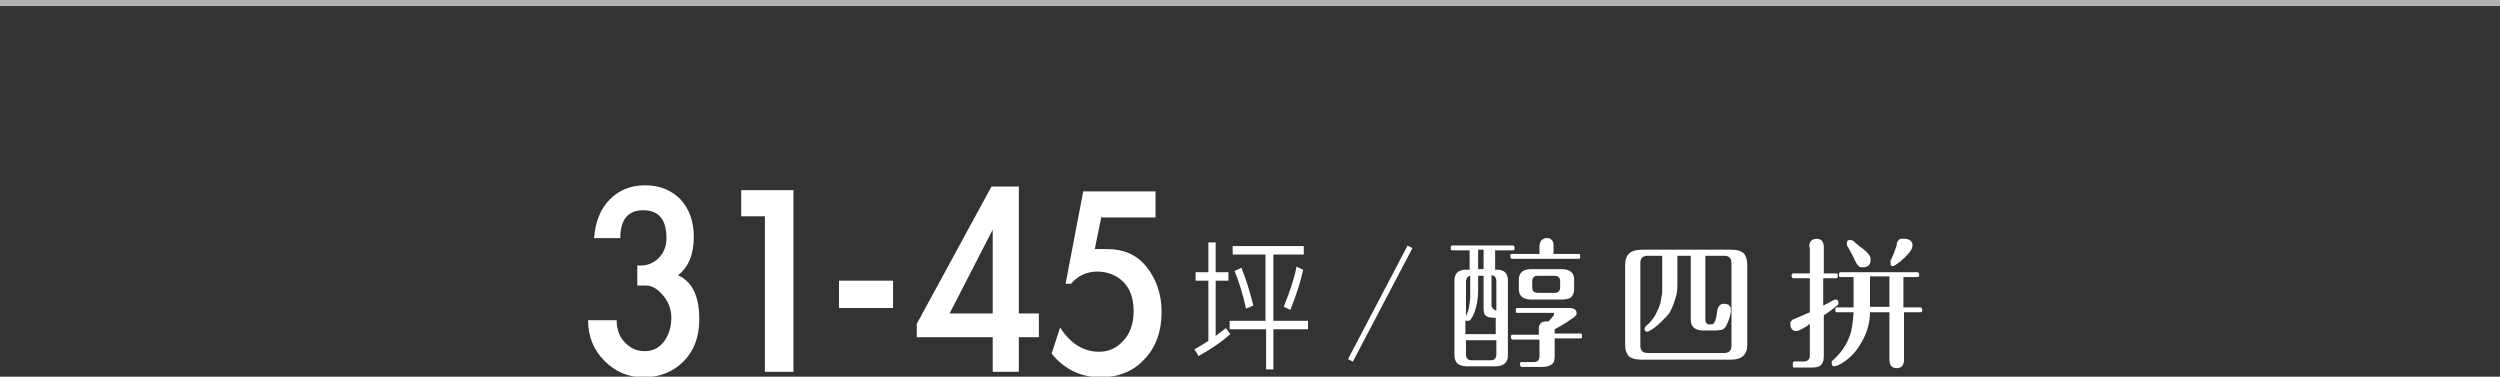 <?xml version="1.0" encoding="UTF-8"?>
<svg id="_圖層_2" data-name="圖層 2" xmlns="http://www.w3.org/2000/svg" viewBox="0 0 41.15 6.2">
  <rect x="0" y="0" width="41.15" height="6.2" fill="#333333" stroke="none"/>
  <defs>
    <style>
      .cls-1 {
        fill: #fff;
      }

      .cls-2 {
        fill: #b2b2b2;
      }
    </style>
  </defs>
  <g id="_圖層_1-2" data-name="圖層 1">
    <rect class="cls-2" width="41.15" height=".1"/>
    <g>
      <g>
        <g>
          <path class="cls-1" d="M9.78,3.91c.02-.27,.11-.48,.26-.63,.15-.15,.34-.23,.58-.23s.43,.08,.58,.23c.14,.15,.22,.36,.22,.62,0,.29-.09,.5-.26,.63,.24,.11,.35,.35,.35,.73,0,.29-.09,.52-.26,.69-.17,.17-.39,.26-.66,.26-.25,0-.46-.09-.64-.27-.18-.18-.27-.4-.27-.67h.47c0,.14,.04,.27,.13,.36,.09,.1,.2,.15,.33,.15s.24-.05,.32-.16c.08-.11,.12-.24,.12-.39,0-.13-.04-.25-.13-.36-.09-.11-.18-.17-.29-.17-.01,0-.02,0-.04,0h-.1s0-.33,0-.33h.06c.11,0,.21-.04,.3-.13,.08-.09,.12-.19,.12-.32,0-.31-.13-.46-.38-.46s-.38,.15-.38,.46h-.44Z"/>
          <path class="cls-1" d="M12.2,3.56v-.43h.86v2.99h-.47V3.56h-.39Z"/>
          <path class="cls-1" d="M14.7,4.62v.45h-.89v-.45h.89Z"/>
          <path class="cls-1" d="M17.1,5.16v.39h-.33v.57h-.43v-.57h-1.25v-.22l1.23-2.26h.45v2.09h.33Zm-.76-1.38l-.71,1.38h.71v-1.38Z"/>
          <path class="cls-1" d="M18.13,3.56l-.11,.54h.21c.26,0,.48,.09,.64,.29,.16,.2,.25,.45,.25,.74,0,.32-.09,.58-.28,.78-.18,.2-.43,.3-.72,.3-.33,0-.6-.13-.81-.39l.14-.43c.17,.27,.39,.4,.64,.4,.16,0,.29-.06,.4-.18,.11-.12,.17-.28,.17-.49s-.06-.37-.17-.48c-.11-.11-.26-.17-.43-.17s-.32,.07-.43,.2h-.09l.29-1.52h1.19v.43h-.88Z"/>
        </g>
        <path class="cls-1" d="M19.89,4.62h-.21v-.14h.21v-.49h.12v.49h.21v.14h-.21v.91c.06-.05,.12-.09,.17-.13l.07,.1c-.12,.11-.29,.23-.52,.36l-.07-.11c.09-.05,.17-.1,.23-.14v-1Zm.35,.8v-.14h.59v-1.09h-.54v-.14h1.17v.14h-.5v1.09h.57v.14h-.57v.66h-.12v-.66h-.59Zm.19-1.02c.07,.17,.14,.38,.2,.63l-.12,.05c-.06-.27-.13-.48-.19-.62l.11-.05Zm1.02,.04c-.04,.19-.11,.41-.21,.66l-.11-.05c.11-.27,.18-.49,.21-.66l.11,.05Z"/>
      </g>
      <g>
        <path class="cls-1" d="M24.58,4.44h.04s.03,0,.04,0c.03,0,.06,.01,.08,.02,.05,.02,.08,.08,.08,.16v1.23c0,.12-.07,.18-.21,.18h-.46c-.14,0-.21-.06-.21-.18v-1.23c0-.08,.03-.13,.08-.16,.02,0,.05-.02,.08-.02,.02,0,.05,0,.09,0v-.32h-.25s-.01,0-.02,0-.01,0-.02,0c-.02,0-.02-.02-.02-.04,0-.02,0-.04,.03-.04,0,0,.01,0,.02,0,0,0,.01,0,.02,0h.91s.01,0,.02,0c0,0,.01,0,.02,0,.02,0,.03,.02,.03,.04,0,.02,0,.03-.02,.04,0,0-.01,0-.02,0,0,0-.01,0-.02,0h-.26v.32Zm.01,.79c-.07,0-.11-.01-.14-.04-.02-.02-.03-.06-.03-.12v-.53h-.09v.24c0,.13-.02,.25-.06,.36-.04,.1-.07,.14-.1,.14,0,0-.02,0-.03,0,0,0-.01,0-.02-.01v.23h.5v-.27h-.04Zm-.38-.69c-.05,0-.08,.04-.08,.1v.56c.03-.05,.05-.12,.06-.21,0-.03,.01-.06,.01-.1,0-.03,0-.06,0-.08v-.27Zm-.08,1.06v.23c0,.07,.03,.1,.1,.1h.3c.07,0,.1-.03,.1-.1v-.23h-.5Zm.29-1.49h-.09v.32h.09v-.32Zm.13,.93s.03,.07,.08,.07v-.48c0-.06-.03-.1-.08-.1v.5Zm.78,.43v-.03s0-.02,0-.03c0-.02,0-.04,.01-.06,.02-.04,.05-.06,.11-.06,0,0,.02,0,.02,0h.02s.06-.07,.06-.07c.02-.02,.03-.04,.03-.05,0,0,0-.02-.01-.02,0,0,0,0-.01,0h-.55s-.01,0-.02,0c0,0-.01,0-.02,0-.02,0-.02-.02-.02-.04,0-.02,0-.04,.02-.04,0,0,.01,0,.02,0,0,0,.01,0,.02,0h.82c.08,0,.12,.03,.12,.08,0,.02,0,.03-.01,.04l-.03,.03s-.07,.05-.13,.09c-.07,.04-.13,.08-.19,.11,0,.01,0,.04,0,.07h.39s.01,0,.02,0c0,0,.01,0,.02,0,.02,0,.02,.02,.02,.04s0,.04-.02,.04c0,0-.01,0-.02,0,0,0-.01,0-.02,0h-.39v.29c0,.06-.01,.11-.04,.13-.03,.03-.09,.05-.17,.05h-.29s-.01,0-.02,0c0,0-.01,0-.02,0-.02,0-.03-.02-.03-.04,0-.02,0-.04,.02-.04,.01,0,.02,0,.04,0h.16c.07,0,.1-.03,.1-.1v-.27h-.4s-.01,0-.02,0c0,0-.01,0-.02,0-.02,0-.03-.02-.03-.04,0-.02,0-.04,.02-.04,0,0,.01,0,.02,0,0,0,.01,0,.02,0h.4Zm.01-1.29v-.13c0-.05,.02-.09,.05-.11,.01,0,.02-.01,.04-.02,0,0,.02,0,.03,0,.03,0,.05,0,.07,.02,.03,.02,.04,.05,.04,.1v.14h.38s.01,0,.02,0c0,0,.01,0,.02,0,.02,0,.02,.02,.02,.04s0,.04-.02,.04c0,0-.01,0-.02,0,0,0-.01,0-.02,0h-1.02s-.01,0-.02,0c0,0-.01,0-.02,0-.02,0-.03-.02-.03-.04,0-.02,0-.04,.02-.04,0,0,.01,0,.02,0,0,0,.01,0,.02,0h.41Zm.57,.58c0,.06-.02,.11-.06,.14-.03,.02-.08,.03-.14,.03h-.51c-.13,0-.2-.06-.2-.17v-.16c0-.11,.07-.17,.2-.17h.51c.13,0,.2,.06,.2,.17v.16Zm-.23-.13c0-.06-.03-.09-.09-.09h-.28c-.06,0-.09,.03-.09,.09v.1c0,.06,.03,.09,.09,.09h.28c.06,0,.09-.03,.09-.09v-.1Z"/>
        <path class="cls-1" d="M28.76,5.67c0,.17-.09,.25-.27,.25h-1.47c-.1,0-.18-.02-.22-.07-.03-.04-.05-.09-.05-.17v-1.32c0-.17,.09-.25,.27-.25h1.47c.1,0,.18,.02,.22,.07,.03,.04,.05,.1,.05,.17v1.32Zm-1.4-1.46h-.24c-.08,0-.12,.04-.12,.12v1.36c0,.08,.04,.12,.12,.12h1.26c.08,0,.12-.04,.12-.12v-1.36c0-.08-.04-.12-.12-.12h-.31v1.05c0,.05,.02,.08,.07,.08,.03,0,.06,0,.07-.02,.02-.02,.04-.08,.05-.17,.01-.1,.05-.15,.11-.15,.08,0,.12,.03,.12,.1,0,.06-.02,.15-.07,.25-.02,.04-.05,.07-.08,.08-.02,0-.07,.01-.12,.01h-.18c-.14,0-.21-.06-.21-.18v-1.05h-.22v.43c0,.09,0,.18-.03,.26-.02,.07-.04,.13-.07,.19-.02,.05-.05,.09-.09,.13l-.07,.07s-.01,.01-.02,.02c-.04,.04-.08,.07-.12,.1-.05,.03-.08,.05-.09,.05-.04,0-.05-.02-.05-.05,0-.01,.01-.03,.03-.05,.06-.05,.11-.11,.15-.18,.03-.06,.06-.12,.08-.19,.01-.05,.02-.11,.03-.17v-.07s0-.54,0-.54Z"/>
        <path class="cls-1" d="M29.78,4.07s0-.07,.02-.09c.02-.03,.05-.05,.1-.05,.08,0,.12,.05,.12,.14v.43h.17s.01,0,.02,0c0,0,.01,0,.02,0,.02,0,.02,.02,.02,.04,0,.02,0,.04-.03,.04,0,0-.01,0-.02,0,0,0-.01,0-.02,0h-.17v.45c.06-.03,.12-.06,.15-.08,.03-.01,.04-.02,.05-.02,.04,0,.05,.02,.05,.05,0,.01,0,.02,0,.03,0,0,0,0,0,0h0s-.06,.05-.11,.09l-.1,.07s-.02,.01-.03,.02v.67c0,.06-.01,.11-.04,.14-.03,.04-.09,.05-.17,.05h-.26s-.02,0-.02,0c0,0-.02,0-.02-.02,0,0,0-.02,0-.03s0-.02,0-.03c0,0,.01-.01,.02-.02,0,0,.01,0,.02,0h.14c.06,0,.1-.03,.1-.1v-.51h-.02s-.02,.03-.03,.03l-.07,.04s-.05,.02-.06,.03c-.02,0-.03,.01-.04,.01-.06,0-.1-.04-.1-.11,0-.03,0-.05,.02-.06,0,0,.01-.01,.02-.02l.28-.12v-.56h-.23s-.01,0-.02,0c0,0-.01,0-.02,0-.02,0-.03-.02-.03-.04s0-.04,.03-.04c0,0,.01,0,.02,0,0,0,.01,0,.02,0h.23v-.43Zm1.56,.99h.23s.01,0,.02,0c0,0,.01,0,.02,0,.02,0,.03,.02,.03,.04,0,.02,0,.04-.03,.04,0,0-.01,0-.02,0,0,0-.01,0-.02,0h-.23v.78c0,.09-.04,.14-.12,.14s-.12-.05-.12-.14v-.78h-.32c0,.15-.04,.3-.1,.42-.05,.1-.11,.2-.19,.28-.03,.03-.06,.06-.1,.09-.03,.02-.06,.04-.09,.06-.01,0-.02,.01-.04,.02,0,0-.02,.01-.03,.01-.02,0-.02,.01-.03,.01-.04,0-.05-.02-.05-.05,0-.01,0-.02,0-.03,0,0,0-.01,.02-.02,.12-.11,.21-.23,.26-.36,.05-.11,.07-.26,.08-.43h-.24s-.01,0-.02,0c0,0-.01,0-.02,0-.02,0-.02-.02-.02-.04,0-.02,0-.04,.02-.04,0,0,.01,0,.02,0,0,0,.01,0,.02,0h.24v-.5h-.18s-.01,0-.02,0c0,0-.01,0-.02,0-.02,0-.02-.02-.02-.04,0-.02,0-.04,.03-.04,0,0,.01,0,.02,0,0,0,.01,0,.02,0h1.18s.01,0,.02,0c0,0,.01,0,.02,0,.02,0,.03,.02,.03,.04s0,.04-.03,.04c0,0-.01,0-.02,0,0,0-.01,0-.02,0h-.19v.5Zm-.76-.69s-.04-.06-.07-.13c0,0-.01-.02-.02-.04l-.07-.13s-.02-.03-.02-.04c0,0,0-.02,0-.03,0-.04,.02-.05,.05-.05,0,0,.02,0,.04,.01,.02,0,.03,.02,.05,.04,.02,.01,.04,.03,.05,.04l.04,.03c.07,.05,.11,.09,.13,.12,.02,.02,.03,.05,.03,.08,0,.09-.04,.13-.13,.13-.03,0-.06,0-.07-.03Zm.52,.18h-.32v.5h.32v-.5Zm.01-.24l.05-.11s.01-.03,.02-.04c0,0,0-.02,.01-.04l.03-.08s0-.02,0-.03c0-.02,.01-.03,.02-.04,.01-.02,.03-.04,.05-.04,0,0,.02,0,.03,0,0,0,.02,0,.02,0,.09,0,.14,.04,.14,.11,0,.02-.01,.06-.04,.1-.03,.04-.06,.07-.1,.11-.04,.04-.08,.07-.11,.09-.04,.03-.06,.04-.07,.04-.02,0-.03,0-.04-.02,0,0,0-.02,0-.03,0,0,0-.01,0-.03Z"/>
      </g>
      <rect class="cls-1" x="21.66" y="4.95" width="2.11" height=".09" transform="translate(7.74 22.79) rotate(-62.31)"/>
    </g>
  </g>
</svg>